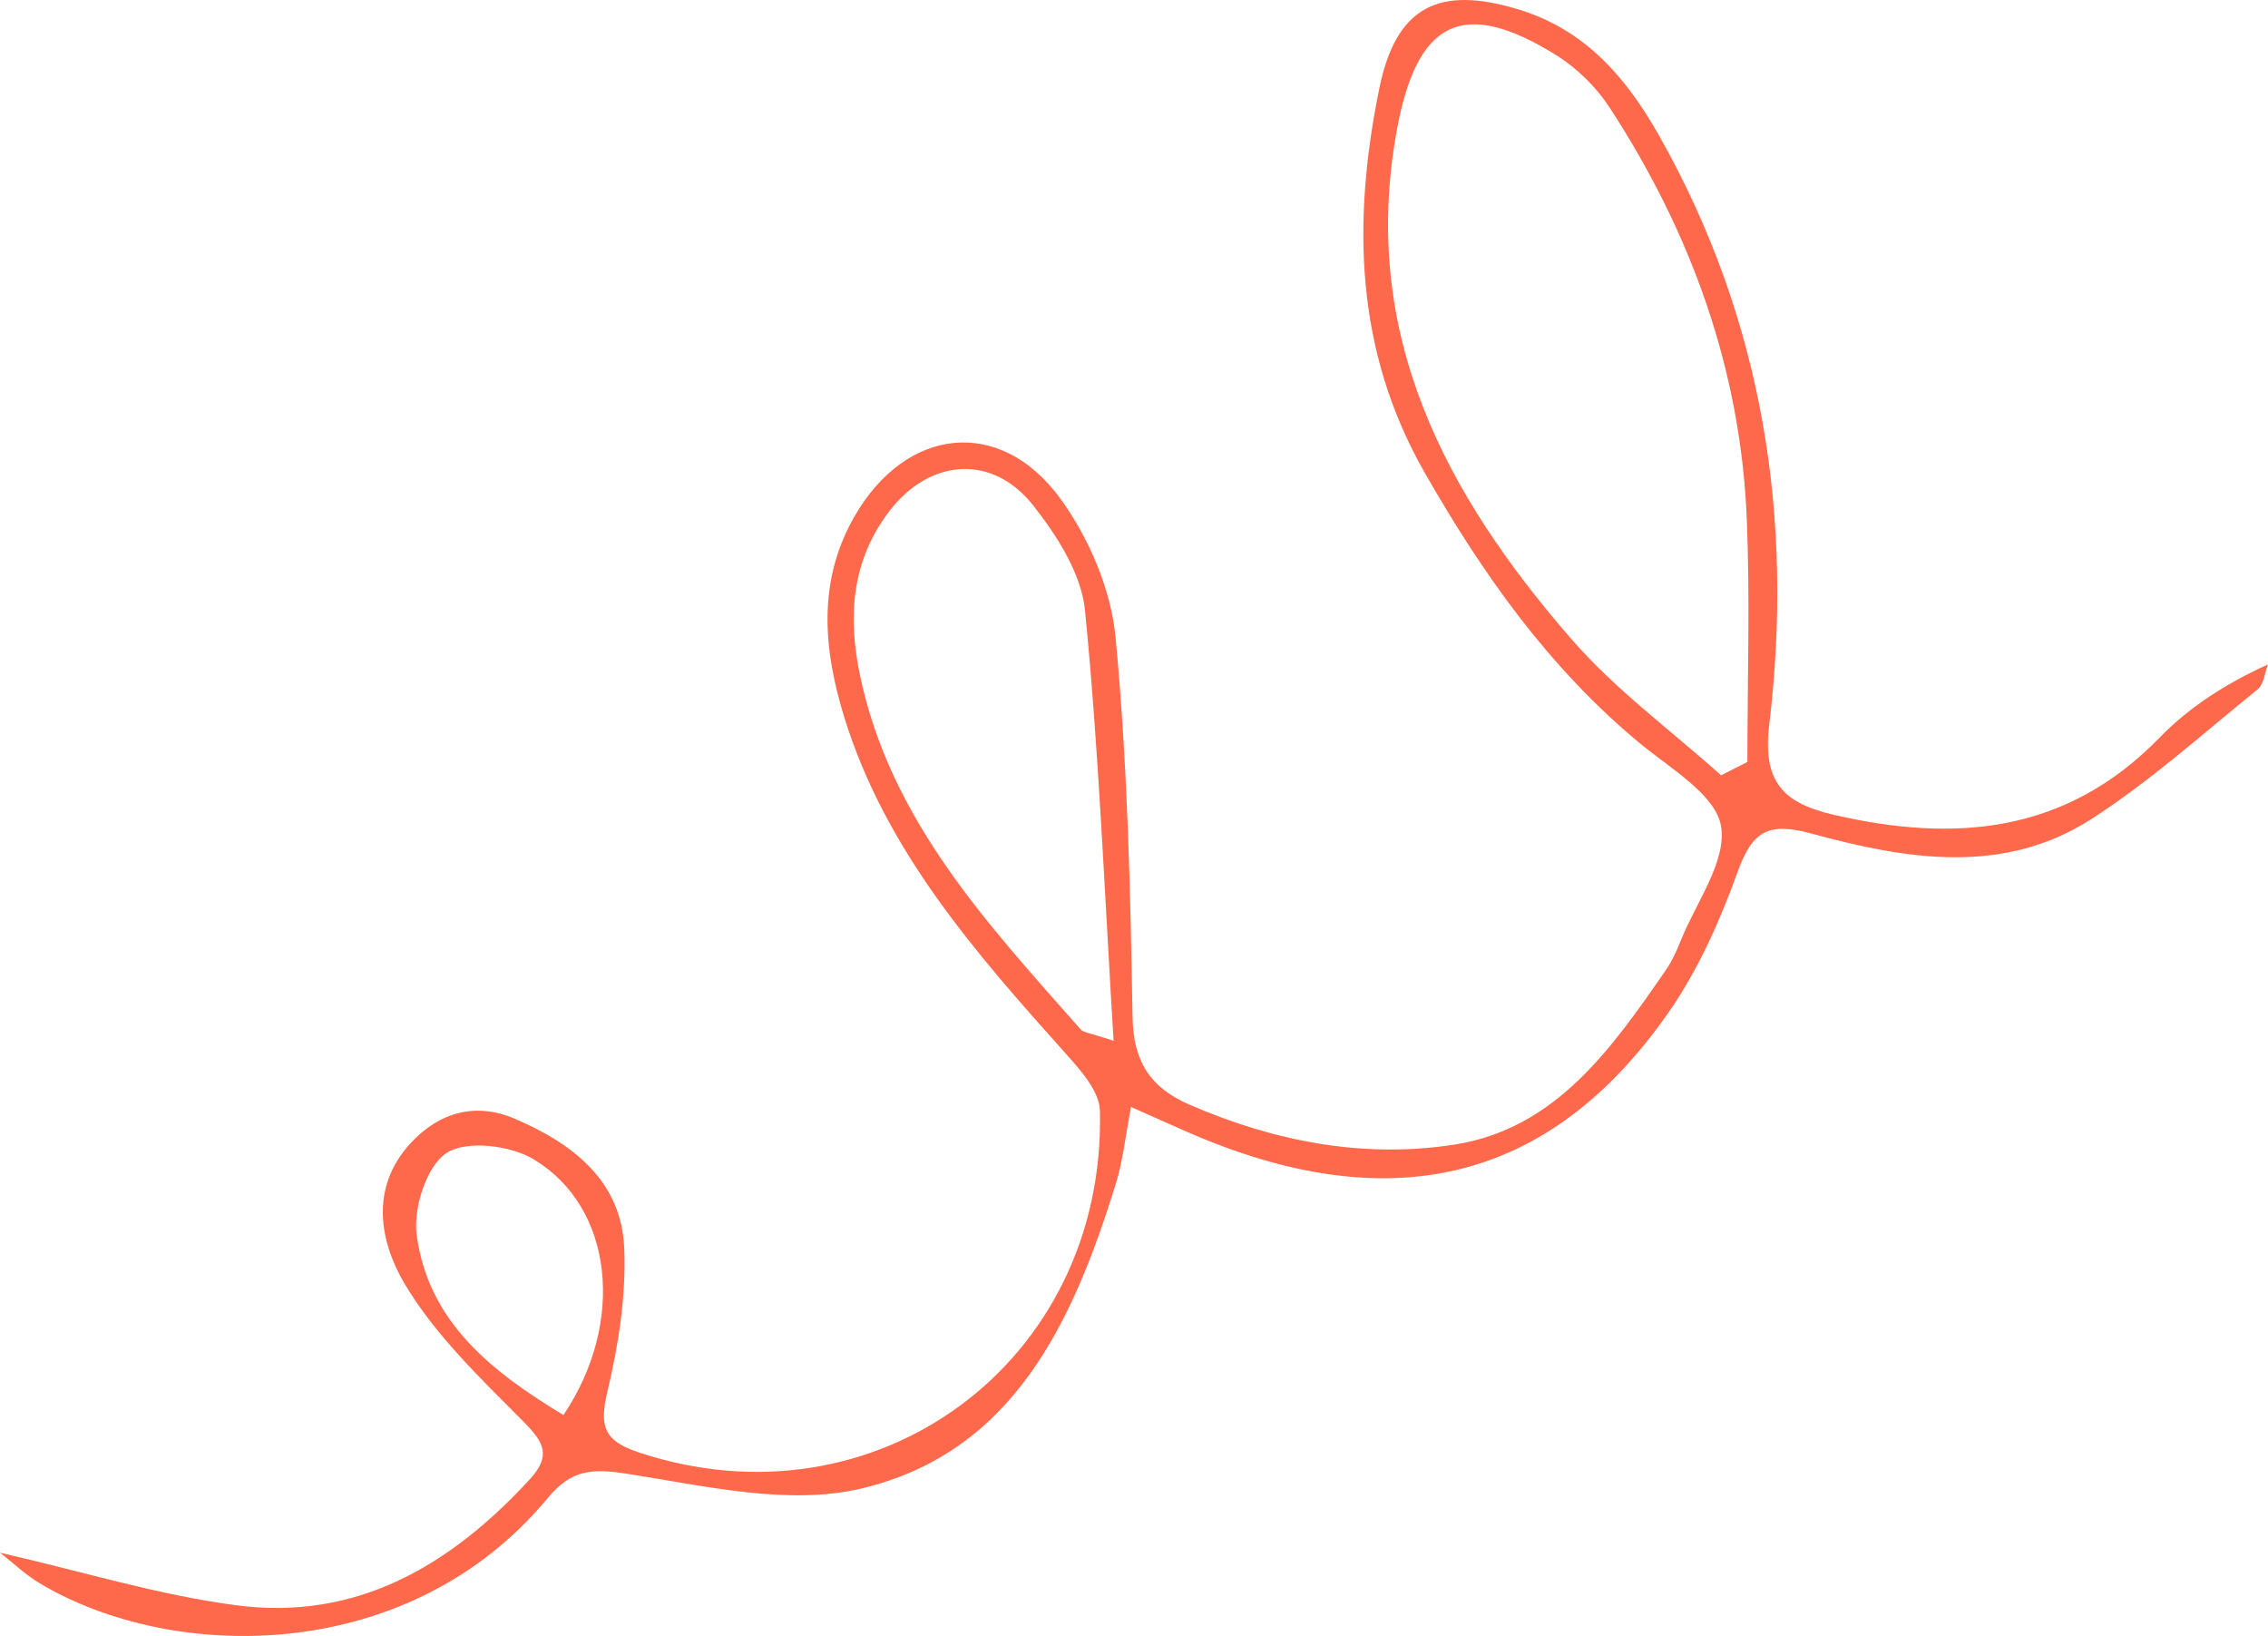 <svg width="269" height="194" viewBox="0 0 269 194" fill="none" xmlns="http://www.w3.org/2000/svg">
<path fill-rule="evenodd" clip-rule="evenodd" d="M66.829 167.803C74.219 156.804 72.76 143.149 63.288 137.469C60.524 135.811 55.346 135.183 52.975 136.715C50.6 138.253 48.997 143.26 49.419 146.431C50.813 156.874 58.443 162.714 66.829 167.803ZM132.08 123.423C130.982 105.581 130.327 88.924 128.686 72.365C128.256 68.026 125.366 63.513 122.536 59.925C117.726 53.826 110.329 54.368 105.562 60.514C100.996 66.405 100.532 73.085 102.003 80.091C105.61 97.273 117.118 109.536 128.172 122.069C128.524 122.466 129.302 122.485 132.08 123.423ZM204.133 91.939C205.173 91.41 206.213 90.883 207.254 90.353C207.254 80.776 207.571 71.184 207.185 61.623C206.468 43.827 200.588 27.606 190.921 12.767C189.331 10.329 187.035 8.07 184.565 6.534C173.378 -0.431 168.018 2.589 165.669 15.459C161.257 39.648 171.45 58.612 186.412 75.82C191.615 81.806 198.186 86.6 204.133 91.939ZM0 184.121C9.801 186.358 18.879 189.183 28.166 190.376C42.335 192.194 53.446 185.626 62.807 175.454C65.386 172.651 64.576 171.09 62.127 168.623C57.07 163.525 51.694 158.414 48.054 152.344C45.056 147.343 43.776 140.862 48.736 135.525C52.138 131.865 56.431 130.687 61.061 132.666C67.872 135.576 73.697 139.981 74.038 147.986C74.28 153.668 73.349 159.537 72.028 165.106C71.079 169.102 71.637 170.846 75.647 172.191C103.767 181.625 131.186 161.57 130.457 131.697C130.402 129.417 128.179 126.922 126.448 124.989C115.687 112.973 105.025 100.872 100.138 85.059C97.682 77.121 96.907 69.02 101.308 61.304C107.403 50.618 118.626 49.288 125.791 59.164C129.164 63.816 131.772 69.895 132.311 75.559C133.733 90.49 134.077 105.544 134.327 120.556C134.414 125.881 136.416 128.964 141.058 130.985C151.142 135.373 161.78 137.406 172.515 135.728C184.53 133.852 191.16 124.315 197.572 115.05C198.297 114.001 198.846 112.801 199.321 111.611C201.147 107.033 204.851 102.088 204.121 97.937C203.464 94.208 198.094 91.123 194.486 88.133C183.727 79.216 175.876 68.115 168.991 56.075C160.668 41.527 160.391 26.175 163.601 10.463C165.591 0.732 170.692 -1.757 180.127 1.127C188.122 3.572 192.959 9.291 196.865 16.231C209.124 38.004 212.775 61.458 209.84 85.95C209.027 92.737 211.523 95.237 217.466 96.615C231.929 99.967 245.096 98.829 256.137 87.471C259.645 83.863 263.989 81.068 269 78.786C268.606 79.79 268.503 81.153 267.774 81.742C261.273 87.001 255.007 92.66 248 97.157C237.557 103.859 226.011 101.881 214.96 98.874C209.801 97.471 207.874 98.45 206.111 103.345C204.02 109.151 201.426 114.997 197.917 120.037C183.851 140.232 164.863 144.759 140.794 134.219C138.874 133.378 136.96 132.518 134.146 131.267C133.479 134.715 133.194 137.648 132.337 140.402C127.28 156.676 120.254 172.253 102.106 176.526C93.442 178.564 83.533 176.186 74.35 174.76C70.211 174.117 67.746 174.285 65.002 177.602C48.522 197.506 20.483 197.204 4.697 187.742C2.998 186.724 1.531 185.315 0 184.121Z" fill="#FF694B"/>
</svg>
